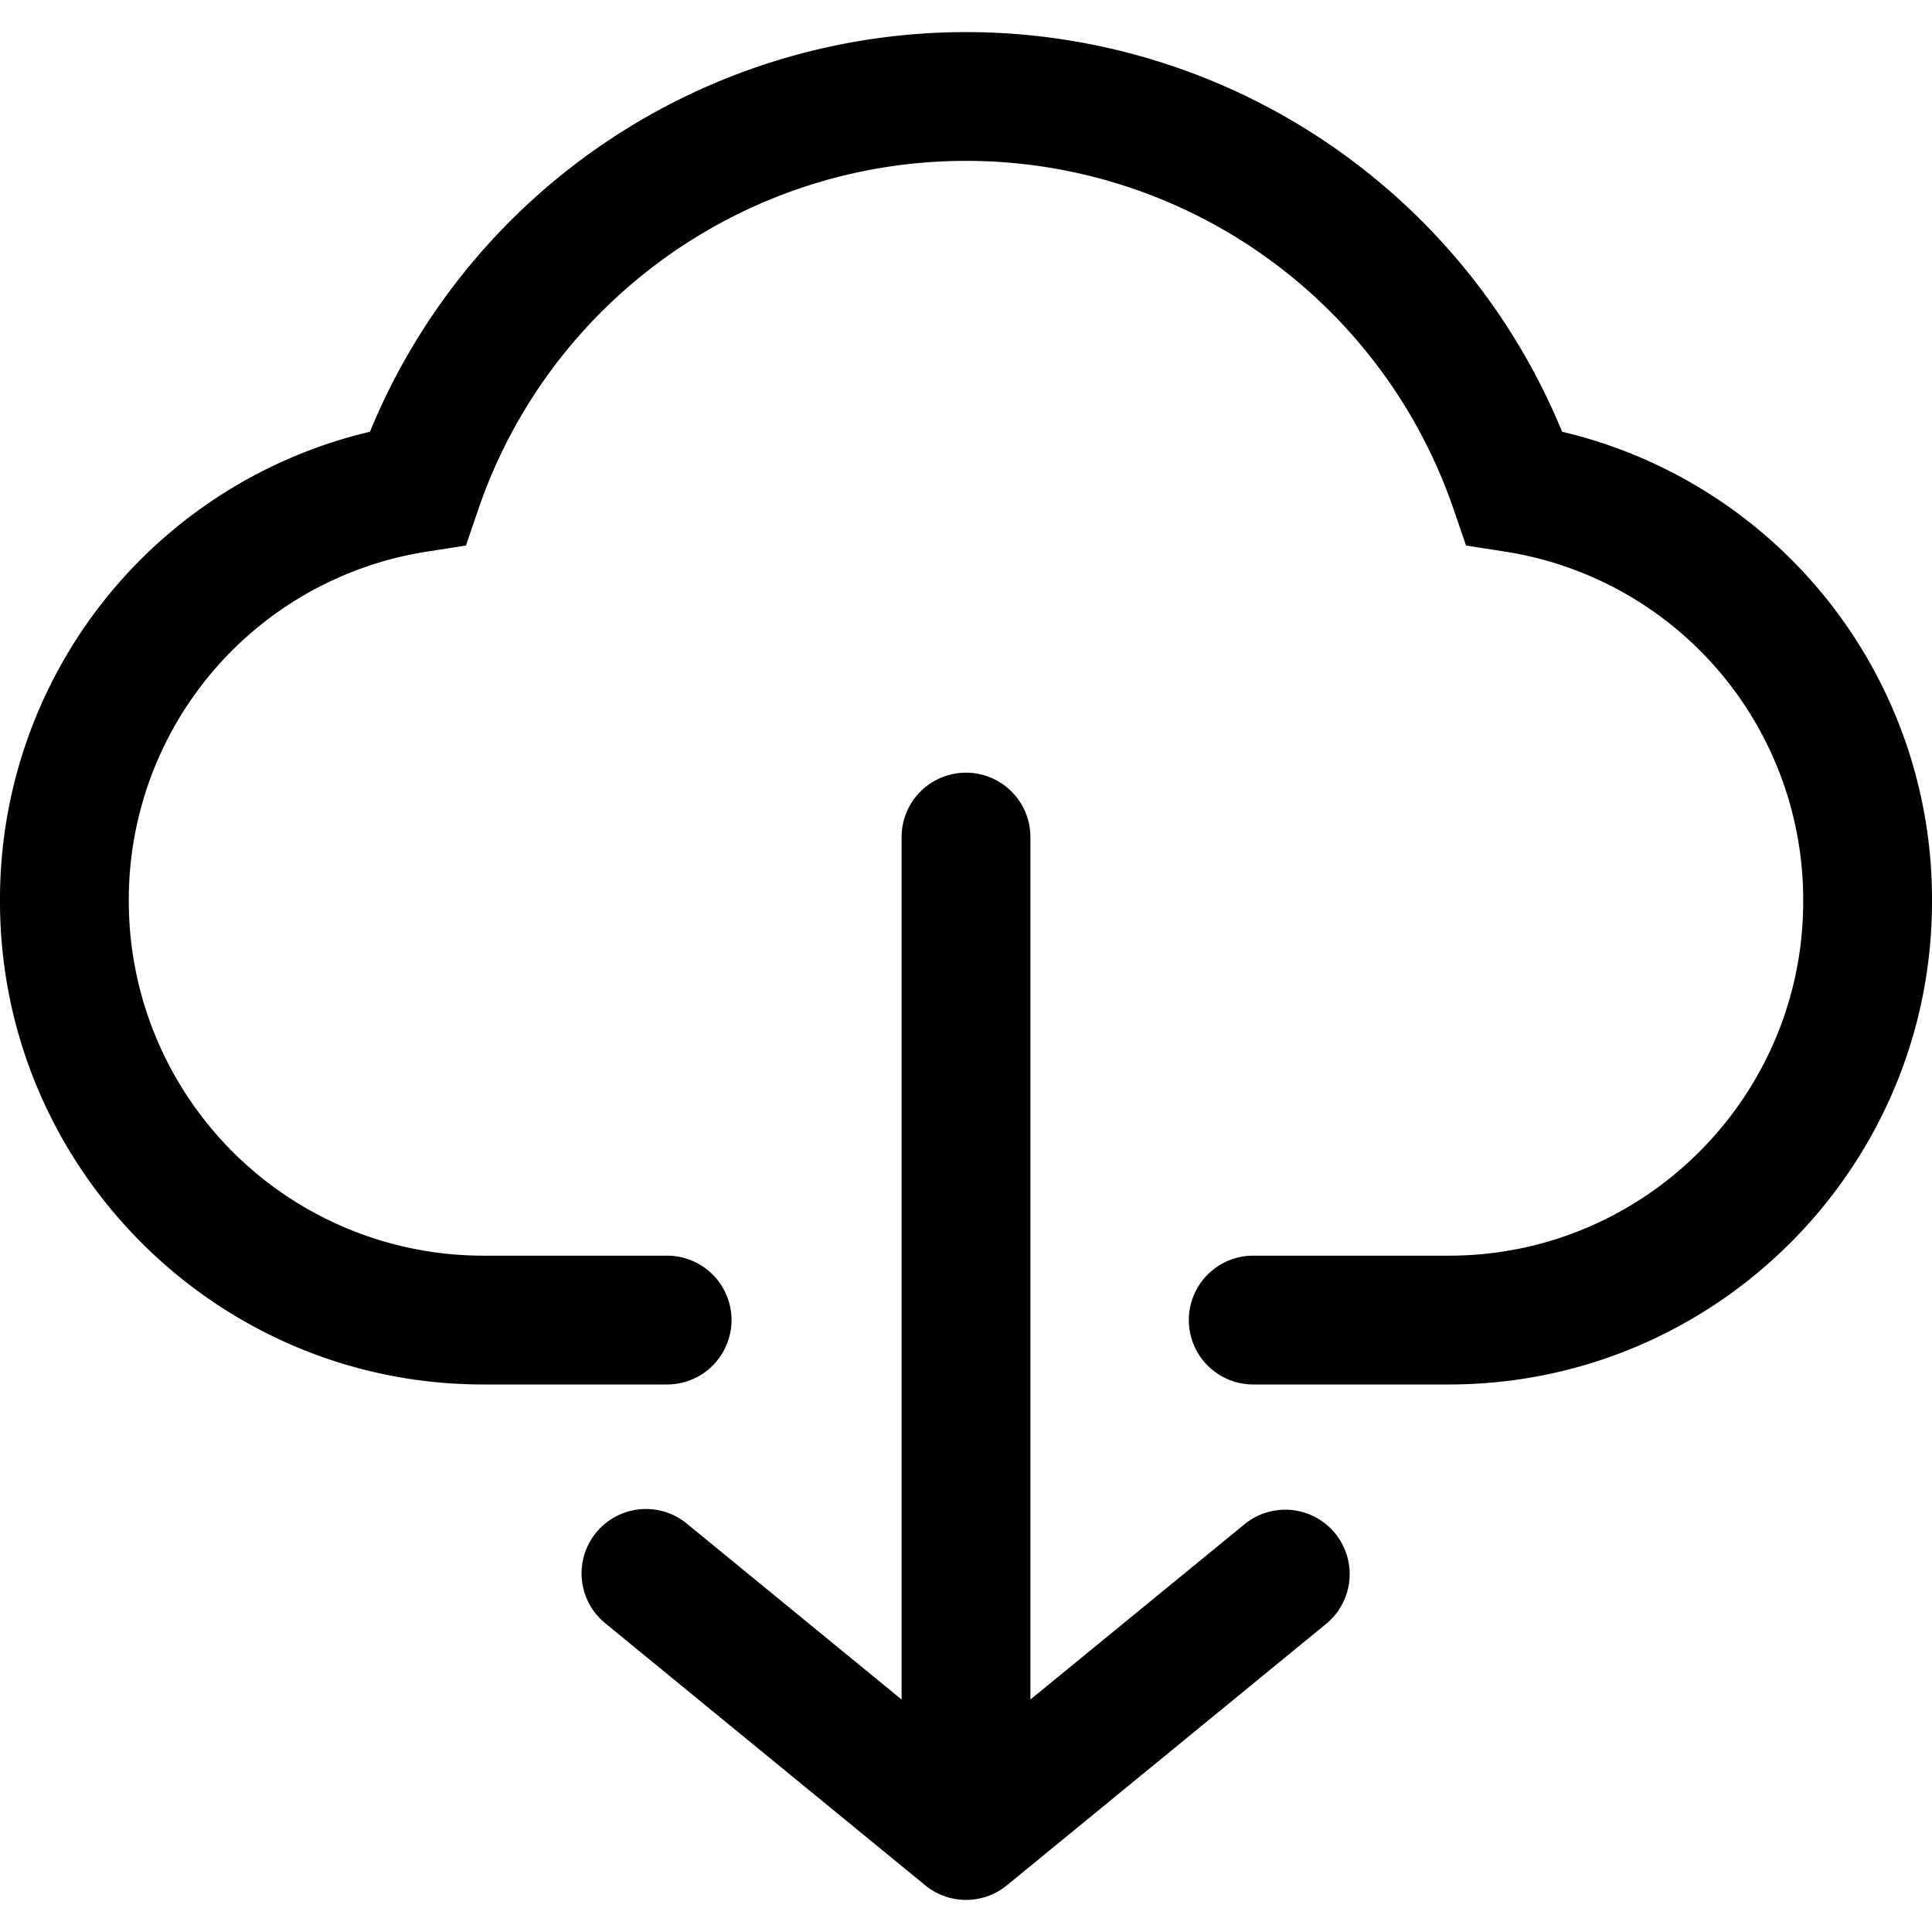 <svg class="icon" viewBox="0 0 1024 1024" xmlns="http://www.w3.org/2000/svg" width="200" height="200"><defs><style/></defs><path d="M827.938 228.83a341.504 341.504 0 00-631.842 0A254.498 254.498 0 000 477.798c0 141.176 114.825 256 256 256h97.587a34.133 34.133 0 100-68.266H256A187.938 187.938 0 0168.267 477.798a186.71 186.71 0 01158.378-185.48l20.31-3.175 6.656-19.456C291.465 159.37 395.298 85.265 512 85.265a273.067 273.067 0 01258.355 184.422l6.69 19.456 20.31 3.175a186.71 186.71 0 01158.378 185.48c0 103.493-84.24 187.734-187.733 187.734H664.235a34.133 34.133 0 100 68.266H768c141.175 0 256-114.824 256-256A254.498 254.498 0 00827.938 228.83z"/><path d="M658.978 808.414l-112.845 92.365V443.665a34.133 34.133 0 00-68.266 0V900.78l-113.87-93.253a34.1 34.1 0 10-43.246 52.805l169.643 138.922a34.133 34.133 0 0043.28 0L702.26 861.184a34.133 34.133 0 10-43.28-52.77z"/></svg>